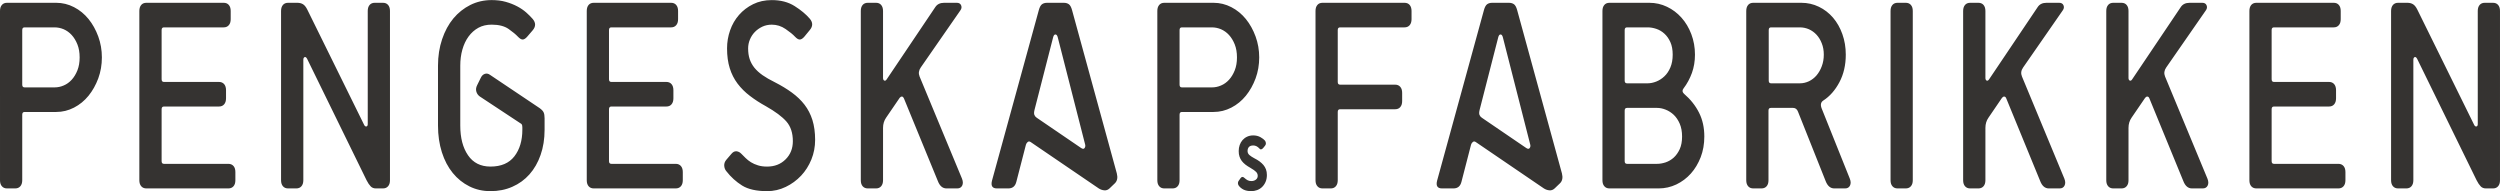 <svg xmlns="http://www.w3.org/2000/svg" width="706" height="54"><path fill="#353331" fill-rule="evenodd" d="M705.47 52.59c-.35.41-.83.62-1.45.62h-1.99c-.61 0-1.11-.19-1.48-.58-.38-.39-.77-.96-1.16-1.73l-16.8-34.31c-.23-.41-.46-.56-.7-.46-.24.1-.36.36-.36.77v34c0 .72-.18 1.28-.53 1.69-.35.41-.84.62-1.46.62h-2.31c-.62 0-1.1-.21-1.46-.62-.35-.41-.53-.97-.53-1.69V3.1c0-.72.18-1.28.53-1.7.36-.41.84-.61 1.46-.61h2.58c.66 0 1.21.14 1.65.42.44.28.84.79 1.19 1.5l16.08 32.61c.17.31.38.44.62.39.25-.05.37-.28.37-.69V3.1c0-.72.17-1.28.53-1.7.35-.41.83-.61 1.45-.61h2.32c.62 0 1.1.2 1.45.61.36.42.53.98.53 1.7v47.8c0 .72-.17 1.28-.53 1.69zm-45.11.62h-23.15c-.62 0-1.1-.21-1.46-.62-.35-.41-.52-.97-.52-1.69V3.1c0-.72.17-1.28.52-1.7.36-.41.84-.61 1.46-.61h21.83c.62 0 1.1.2 1.45.61.36.42.53.98.53 1.7v2.31c0 .72-.17 1.29-.53 1.7-.35.41-.83.62-1.45.62h-16.87c-.44 0-.66.25-.66.77v13.87c0 .52.22.77.66.77h15.55c.61 0 1.1.21 1.45.62.35.41.53.98.53 1.7v2.31c0 .72-.18 1.28-.53 1.69-.35.42-.84.62-1.45.62h-15.55c-.44 0-.66.26-.66.77V45.5c0 .51.22.77.66.77h18.19c.62 0 1.1.21 1.46.62.35.41.53.97.53 1.69v2.32c0 .72-.18 1.28-.53 1.69-.36.41-.84.62-1.46.62zm-38.3 0h-3.04c-1.1 0-1.92-.7-2.45-2.08l-9.59-23.36c-.13-.31-.31-.48-.53-.5-.22-.03-.44.09-.66.35l-3.84 5.62c-.57.83-.86 1.78-.86 2.85V50.9c0 .72-.17 1.28-.53 1.69-.35.41-.83.62-1.45.62h-2.32c-.61 0-1.1-.21-1.45-.62-.36-.41-.53-.97-.53-1.69V3.1c0-.72.17-1.28.53-1.7.35-.41.84-.61 1.45-.61h2.32c.62 0 1.1.2 1.45.61.36.42.53.98.53 1.7v18.89c0 .41.12.66.37.77.24.1.47-.03.69-.39l13.69-20.35c.53-.82 1.37-1.23 2.52-1.23h3.57c.62 0 1.02.24 1.22.73.2.49.12.96-.23 1.43l-11.18 16.11c-.57.82-.68 1.67-.33 2.54l11.97 28.83c.31.77.34 1.43.07 1.97-.26.54-.73.81-1.39.81zm-40.41 0h-3.05c-1.1 0-1.92-.7-2.45-2.08l-9.59-23.36c-.13-.31-.3-.48-.52-.5-.23-.03-.45.09-.67.35l-3.83 5.62c-.58.83-.86 1.78-.86 2.85V50.9c0 .72-.18 1.28-.53 1.69-.36.41-.84.62-1.46.62h-2.31c-.62 0-1.11-.21-1.46-.62-.35-.41-.53-.97-.53-1.69V3.1c0-.72.18-1.28.53-1.7.35-.41.84-.61 1.46-.61h2.31c.62 0 1.1.2 1.46.61.35.42.53.98.53 1.7v18.89c0 .41.12.66.36.77.24.1.47-.03.7-.39l13.69-20.35c.53-.82 1.36-1.23 2.51-1.23h3.57c.62 0 1.03.24 1.23.73.2.49.12.96-.23 1.43l-11.18 16.11c-.58.82-.69 1.67-.33 2.54l11.97 28.83c.31.77.33 1.43.06 1.97-.26.54-.72.81-1.38.81zm-43.46 0h-2.32c-.62 0-1.1-.21-1.45-.62-.36-.41-.53-.97-.53-1.69V3.1c0-.72.17-1.28.53-1.7.35-.41.83-.61 1.45-.61h2.32c.61 0 1.1.2 1.45.61.36.42.53.98.53 1.7v47.8c0 .72-.17 1.28-.53 1.69-.35.41-.84.62-1.45.62zm-17.13 0h-3.05c-1.1 0-1.92-.7-2.45-2.08l-7.8-19.58c-.27-.72-.73-1.08-1.39-1.08h-6.28c-.45 0-.67.25-.67.77V50.9c0 .72-.17 1.28-.52 1.69-.36.41-.84.62-1.46.62h-2.31c-.62 0-1.11-.21-1.46-.62-.35-.41-.53-.97-.53-1.69V3.1c0-.72.18-1.28.53-1.7.35-.41.84-.61 1.46-.61h13.56c1.76 0 3.41.37 4.96 1.12 1.54.74 2.87 1.77 4 3.08 1.12 1.31 2 2.86 2.64 4.66.64 1.8.96 3.73.96 5.78 0 2.93-.6 5.53-1.8 7.79-1.2 2.26-2.71 3.98-4.55 5.17-.7.46-.86 1.2-.46 2.23l7.94 19.81c.31.77.33 1.43.06 1.97-.26.54-.72.81-1.38.81zm-6.59-34.5c.38-1 .57-2.09.57-3.28 0-1.18-.19-2.24-.57-3.19-.37-.96-.87-1.77-1.48-2.43-.62-.67-1.34-1.18-2.15-1.55-.82-.35-1.67-.53-2.55-.53h-8.14c-.44 0-.66.25-.66.77v14.26c0 .51.22.77.66.77h8.14c.88 0 1.73-.2 2.55-.58.81-.39 1.53-.94 2.15-1.66.61-.72 1.11-1.58 1.48-2.58zm-36.97 30.3c-1.17 1.31-2.54 2.33-4.1 3.08-1.57.74-3.23 1.12-5 1.12h-13.89c-.62 0-1.1-.21-1.45-.62-.36-.41-.53-.97-.53-1.69V3.1c0-.72.17-1.28.53-1.7.35-.41.83-.61 1.45-.61h11.25c1.76 0 3.43.37 4.99 1.12 1.57.74 2.93 1.77 4.1 3.08 1.17 1.31 2.1 2.86 2.78 4.66.68 1.8 1.03 3.73 1.03 5.78 0 1.85-.29 3.58-.86 5.17-.58 1.59-1.37 3.06-2.38 4.39-.4.52-.36 1.01.13 1.47 1.85 1.59 3.27 3.38 4.26 5.36 1 1.97 1.49 4.22 1.49 6.74 0 2.11-.34 4.05-1.02 5.82-.69 1.77-1.61 3.32-2.78 4.63zm-5.79-37.12c-.44-.98-1-1.77-1.69-2.39-.68-.62-1.44-1.07-2.28-1.35-.84-.28-1.65-.42-2.45-.42h-5.82c-.44 0-.66.25-.66.77v14.26c0 .51.22.77.66.77h5.82c.8 0 1.61-.17 2.45-.5.84-.34 1.6-.82 2.28-1.47.69-.64 1.25-1.47 1.69-2.5.44-1.03.66-2.24.66-3.63 0-1.38-.22-2.57-.66-3.54zm2.65 23.05c-.45-1.03-1.01-1.86-1.69-2.51-.68-.64-1.44-1.13-2.28-1.46-.84-.34-1.66-.5-2.45-.5h-8.47c-.44 0-.66.25-.66.77V45.5c0 .51.22.77.66.77h8.47c.79 0 1.61-.14 2.45-.42.84-.29 1.6-.74 2.28-1.35.68-.62 1.24-1.42 1.69-2.39.44-.98.66-2.16.66-3.55 0-1.39-.22-2.59-.66-3.62zm-35.33 18.27c-.44.41-.93.59-1.48.54-.56-.05-1.07-.23-1.56-.54L416.74 40.1c-.31-.2-.58-.2-.82 0-.25.21-.41.47-.5.77l-2.71 10.49c-.31 1.23-1.06 1.85-2.25 1.85h-3.24c-1.28 0-1.75-.72-1.39-2.16l13.23-48.18c.22-.82.52-1.38.89-1.66s.87-.42 1.49-.42h4.63c.62 0 1.11.14 1.49.42.37.28.67.84.89 1.66l12.64 46.1c.3 1.18.13 2.11-.53 2.77l-1.53 1.47zm-6.88-12.34l-7.73-30.29c-.14-.57-.36-.85-.67-.85-.3 0-.52.28-.66.85l-5.22 20.35c-.18.67-.2 1.17-.07 1.5.13.34.35.61.66.81l12.44 8.48c.48.36.83.4 1.06.12.22-.29.28-.61.19-.97zM396.63 7.73h-18.19c-.44 0-.66.25-.66.77v14.64c0 .52.22.77.66.77h15.55c.62 0 1.1.21 1.45.62.36.41.53.98.53 1.7v2.31c0 .72-.17 1.28-.53 1.7-.35.41-.83.61-1.45.61h-15.55c-.44 0-.66.26-.66.77V50.9c0 .72-.18 1.28-.53 1.69-.35.41-.84.62-1.45.62h-2.32c-.62 0-1.1-.21-1.45-.62-.36-.41-.53-.97-.53-1.69V3.1c0-.72.17-1.28.53-1.7.35-.41.83-.61 1.45-.61h23.15c.62 0 1.11.2 1.46.61.35.42.53.98.53 1.7v2.31c0 .72-.18 1.29-.53 1.7-.35.41-.84.62-1.46.62zM356.4 52.82c-.41.39-.88.68-1.41.87-.52.19-1.06.29-1.59.29-.88 0-1.61-.14-2.19-.42-.57-.28-1.03-.65-1.38-1.12-.15-.2-.23-.44-.24-.71-.01-.26.07-.5.24-.7l.52-.74c.33-.44.72-.43 1.18.04.21.2.46.38.76.55.3.17.66.25 1.08.25.52 0 .95-.13 1.29-.4.35-.27.52-.63.52-1.07 0-.43-.15-.79-.45-1.11-.29-.31-.84-.7-1.65-1.17-.52-.29-.98-.59-1.38-.9-.4-.32-.74-.66-1.02-1.02-.28-.37-.49-.78-.64-1.23-.16-.44-.23-.97-.23-1.57 0-.6.09-1.17.28-1.71.19-.54.47-1 .82-1.41.36-.4.79-.72 1.3-.95.5-.23 1.07-.35 1.71-.35.76 0 1.44.17 2.04.5.59.33 1.02.67 1.29 1 .15.23.23.47.24.72.01.26-.07.49-.24.69l-.52.64c-.17.2-.35.33-.53.38-.18.06-.37-.02-.56-.25-.52-.56-1.09-.84-1.72-.84-.56 0-.97.15-1.23.44-.25.29-.38.67-.38 1.14 0 .45.18.82.54 1.14.37.31.83.61 1.38.9.54.27 1.02.56 1.45.87.43.32.8.66 1.11 1.02.31.37.55.79.72 1.24.17.46.26.99.26 1.59 0 .74-.13 1.39-.38 1.96-.25.57-.58 1.05-.99 1.44zm-4.57-25.78c-1.15 1.41-2.51 2.53-4.1 3.35-1.59.82-3.26 1.23-5.03 1.23h-8.93c-.44 0-.66.26-.66.77V50.9c0 .72-.17 1.28-.53 1.69-.35.41-.84.62-1.45.62h-2.32c-.62 0-1.1-.21-1.45-.62-.36-.41-.53-.97-.53-1.69V3.1c0-.72.17-1.28.53-1.7.35-.41.83-.61 1.45-.61h13.89c1.77 0 3.44.41 5.03 1.23 1.59.82 2.95 1.94 4.1 3.35 1.15 1.42 2.06 3.06 2.75 4.94.68 1.87 1.02 3.84 1.02 5.9 0 2.1-.34 4.08-1.02 5.93-.69 1.85-1.6 3.48-2.75 4.9zm-3.14-14.5c-.42-1.05-.96-1.94-1.62-2.66-.66-.72-1.41-1.25-2.25-1.62-.84-.35-1.7-.53-2.58-.53h-8.47c-.44 0-.66.25-.66.77v15.41c0 .52.22.77.66.77h8.47c.88 0 1.74-.17 2.58-.54.84-.35 1.59-.89 2.25-1.61.66-.72 1.2-1.61 1.62-2.66.42-1.06.63-2.28.63-3.66 0-1.39-.21-2.61-.63-3.67zm-35.36 40.67c-.44.41-.93.59-1.48.54-.55-.05-1.07-.23-1.56-.54L291.04 40.1c-.31-.2-.58-.2-.82 0-.25.21-.41.47-.5.77l-2.71 10.49c-.31 1.23-1.06 1.85-2.25 1.85h-3.24c-1.28 0-1.74-.72-1.39-2.16l13.23-48.18c.22-.82.52-1.38.89-1.66.38-.28.87-.42 1.49-.42h4.63c.62 0 1.11.14 1.49.42.37.28.67.84.89 1.66l12.64 46.1c.3 1.18.13 2.11-.53 2.77l-1.53 1.47zm-6.87-12.34l-7.74-30.29c-.14-.57-.36-.85-.67-.85-.3 0-.52.28-.66.85l-5.22 20.35c-.18.67-.2 1.17-.07 1.5.13.34.35.61.66.81l12.44 8.48c.48.36.84.4 1.06.12.22-.29.28-.61.2-.97zm-36.12 12.34h-3.04c-1.11 0-1.92-.7-2.45-2.08l-9.59-23.36c-.14-.31-.31-.48-.53-.5-.22-.03-.44.09-.66.35l-3.84 5.62c-.57.83-.86 1.78-.86 2.85V50.9c0 .72-.18 1.28-.53 1.69-.35.41-.84.62-1.45.62h-2.32c-.62 0-1.1-.21-1.46-.62-.35-.41-.52-.97-.52-1.69V3.1c0-.72.17-1.28.52-1.7.36-.41.84-.61 1.46-.61h2.32c.61 0 1.1.2 1.45.61.35.42.53.98.53 1.7v18.89c0 .41.12.66.36.77.25.1.48-.03.7-.39l13.69-20.35c.53-.82 1.37-1.23 2.51-1.23h3.58c.61 0 1.02.24 1.22.73.2.49.12.96-.23 1.43l-11.18 16.11c-.57.82-.68 1.67-.33 2.54l11.97 28.83c.31.77.33 1.43.07 1.97-.27.54-.73.81-1.39.81zm-44.12-3.59c-1.24 1.31-2.68 2.37-4.33 3.16-1.66.8-3.41 1.2-5.26 1.2-3 0-5.35-.53-7.05-1.58-1.69-1.06-3.18-2.4-4.46-4.05-.36-.41-.55-.92-.6-1.54-.04-.62.16-1.18.6-1.7l1.45-1.69c.44-.52.92-.75 1.43-.7.5.06.96.29 1.35.7.35.36.75.76 1.19 1.19.44.44.95.84 1.52 1.2.58.36 1.24.65 1.99.88.75.24 1.61.35 2.58.35 2.12 0 3.86-.68 5.22-2.04 1.37-1.36 2.05-3.07 2.05-5.13 0-2.31-.6-4.16-1.81-5.55-1.22-1.39-3.15-2.82-5.79-4.32-1.68-.92-3.19-1.9-4.53-2.93-1.35-1.02-2.51-2.18-3.48-3.46-.97-1.29-1.71-2.74-2.21-4.36-.51-1.62-.76-3.48-.76-5.59 0-1.75.28-3.44.86-5.09.57-1.64 1.41-3.09 2.51-4.35 1.1-1.26 2.44-2.28 4-3.05 1.57-.77 3.32-1.15 5.26-1.15 2.52 0 4.66.56 6.45 1.69s3.21 2.32 4.27 3.55c.92 1.08.92 2.16 0 3.24l-1.52 1.85c-.44.51-.86.78-1.26.81-.4.02-.86-.25-1.39-.81-.57-.62-1.45-1.34-2.65-2.16-1.19-.82-2.49-1.23-3.9-1.23-.97 0-1.86.19-2.68.57-.81.39-1.52.89-2.11 1.5-.6.62-1.06 1.33-1.39 2.13-.33.79-.5 1.63-.5 2.5 0 1.13.14 2.13.43 3.01.29.87.73 1.68 1.32 2.43.6.74 1.37 1.45 2.32 2.12.95.66 2.1 1.33 3.47 2 1.81.92 3.42 1.9 4.83 2.93 1.41 1.03 2.6 2.17 3.57 3.43.97 1.26 1.71 2.7 2.22 4.32.5 1.62.76 3.48.76 5.59 0 1.95-.35 3.8-1.06 5.55-.71 1.74-1.68 3.27-2.91 4.58zm-35.39 3.59h-23.15c-.62 0-1.1-.21-1.46-.62-.35-.41-.52-.97-.52-1.69V3.1c0-.72.17-1.28.52-1.7.36-.41.84-.61 1.46-.61h21.83c.62 0 1.1.2 1.45.61.36.42.53.98.53 1.7v2.31c0 .72-.17 1.29-.53 1.7-.35.41-.83.62-1.45.62h-16.87c-.44 0-.66.25-.66.77v13.87c0 .52.22.77.66.77h15.55c.61 0 1.1.21 1.45.62.35.41.53.98.53 1.7v2.31c0 .72-.18 1.28-.53 1.69-.35.42-.84.62-1.45.62h-15.55c-.44 0-.66.26-.66.77V45.5c0 .51.22.77.66.77h18.19c.62 0 1.1.21 1.46.62.35.41.53.97.53 1.69v2.32c0 .72-.18 1.28-.53 1.69-.36.41-.84.62-1.46.62zm-41.31-3.97c-1.34 1.51-2.95 2.68-4.83 3.5-1.87.83-3.93 1.24-6.18 1.24-2.16 0-4.15-.45-5.95-1.35-1.81-.9-3.38-2.16-4.7-3.78-1.32-1.62-2.35-3.57-3.08-5.86-.72-2.28-1.09-4.79-1.09-7.51V18.52c0-2.67.39-5.15 1.16-7.44.77-2.29 1.83-4.24 3.17-5.86 1.35-1.62 2.95-2.89 4.8-3.82 1.85-.92 3.86-1.38 6.02-1.38 1.45 0 2.78.16 3.97.5 1.19.33 2.27.76 3.24 1.27.97.51 1.82 1.09 2.55 1.73.72.65 1.33 1.25 1.82 1.82.92 1.07.92 2.15 0 3.23l-1.53 1.78c-.44.51-.86.78-1.25.81-.4.02-.86-.25-1.39-.81-.58-.62-1.45-1.34-2.61-2.16-1.17-.82-2.77-1.23-4.8-1.23-1.41 0-2.66.29-3.74.88-1.08.59-2.01 1.42-2.78 2.47-.77 1.05-1.35 2.28-1.75 3.7-.4 1.41-.59 2.92-.59 4.51v16.96c0 3.44.72 6.23 2.18 8.36 1.45 2.13 3.57 3.2 6.35 3.2 3 0 5.25-.96 6.75-2.89 1.49-1.93 2.25-4.43 2.25-7.52v-.61c0-.41-.05-.7-.14-.85-.09-.15-.24-.28-.46-.39l-11.44-7.55c-.49-.36-.81-.82-.96-1.39-.16-.56-.08-1.16.23-1.77l.99-2.01c.27-.61.65-1.01 1.16-1.19.5-.18 1-.09 1.49.27l14.02 9.4c.57.42.95.81 1.12 1.2.18.38.27.94.27 1.66v3.23c0 2.62-.38 5-1.13 7.13-.75 2.14-1.79 3.96-3.14 5.48zm-41.37 3.97h-1.99c-.61 0-1.11-.19-1.48-.58-.38-.39-.77-.96-1.16-1.73l-16.8-34.31c-.23-.41-.46-.56-.7-.46-.24.1-.36.36-.36.77v34c0 .72-.18 1.28-.53 1.69-.35.41-.84.62-1.46.62h-2.31c-.62 0-1.11-.21-1.46-.62-.35-.41-.53-.97-.53-1.69V3.1c0-.72.18-1.28.53-1.7.35-.41.84-.61 1.46-.61h2.58c.66 0 1.21.14 1.65.42.44.28.84.79 1.19 1.5l16.08 32.61c.17.31.38.44.62.39.25-.05.37-.28.37-.69V3.1c0-.72.17-1.28.53-1.7.35-.41.83-.61 1.45-.61h2.32c.62 0 1.1.2 1.45.61.36.42.53.98.53 1.7v47.8c0 .72-.17 1.28-.53 1.69-.35.41-.83.62-1.45.62zm-43.66 0H41.34c-.62 0-1.11-.21-1.46-.62-.35-.41-.53-.97-.53-1.69V3.1c0-.72.18-1.28.53-1.7.35-.41.84-.61 1.46-.61h21.83c.61 0 1.1.2 1.45.61.36.42.53.98.53 1.7v2.31c0 .72-.17 1.29-.53 1.7-.35.41-.84.62-1.45.62H46.3c-.44 0-.66.25-.66.77v13.87c0 .52.22.77.66.77h15.54c.62 0 1.1.21 1.46.62.35.41.53.98.53 1.7v2.31c0 .72-.18 1.28-.53 1.69-.36.42-.84.62-1.46.62H46.3c-.44 0-.66.26-.66.77V45.5c0 .51.22.77.66.77h18.19c.62 0 1.1.21 1.46.62.35.41.52.97.52 1.69v2.32c0 .72-.17 1.28-.52 1.69-.36.41-.84.62-1.46.62zM25 27.04c-1.15 1.41-2.51 2.53-4.1 3.35-1.59.82-3.26 1.23-5.03 1.23H6.94c-.44 0-.66.26-.66.77V50.9c0 .72-.18 1.28-.53 1.69-.35.41-.84.62-1.45.62H1.98c-.62 0-1.1-.21-1.45-.62-.36-.41-.53-.97-.53-1.69V3.1c0-.72.17-1.28.53-1.7.35-.41.83-.61 1.45-.61h13.89c1.77 0 3.44.41 5.03 1.23 1.59.82 2.95 1.94 4.1 3.35 1.15 1.42 2.06 3.06 2.75 4.94.68 1.87 1.02 3.84 1.02 5.9 0 2.1-.34 4.08-1.02 5.93-.69 1.85-1.6 3.48-2.75 4.9zm-3.14-14.5c-.42-1.05-.96-1.94-1.62-2.66-.66-.72-1.41-1.25-2.25-1.62-.84-.35-1.7-.53-2.58-.53H6.94c-.44 0-.66.25-.66.77v15.41c0 .52.22.77.66.77h8.47c.88 0 1.74-.17 2.58-.54.84-.35 1.59-.89 2.25-1.61.66-.72 1.2-1.61 1.62-2.66.42-1.06.63-2.28.63-3.66 0-1.39-.21-2.61-.63-3.67z"/></svg>